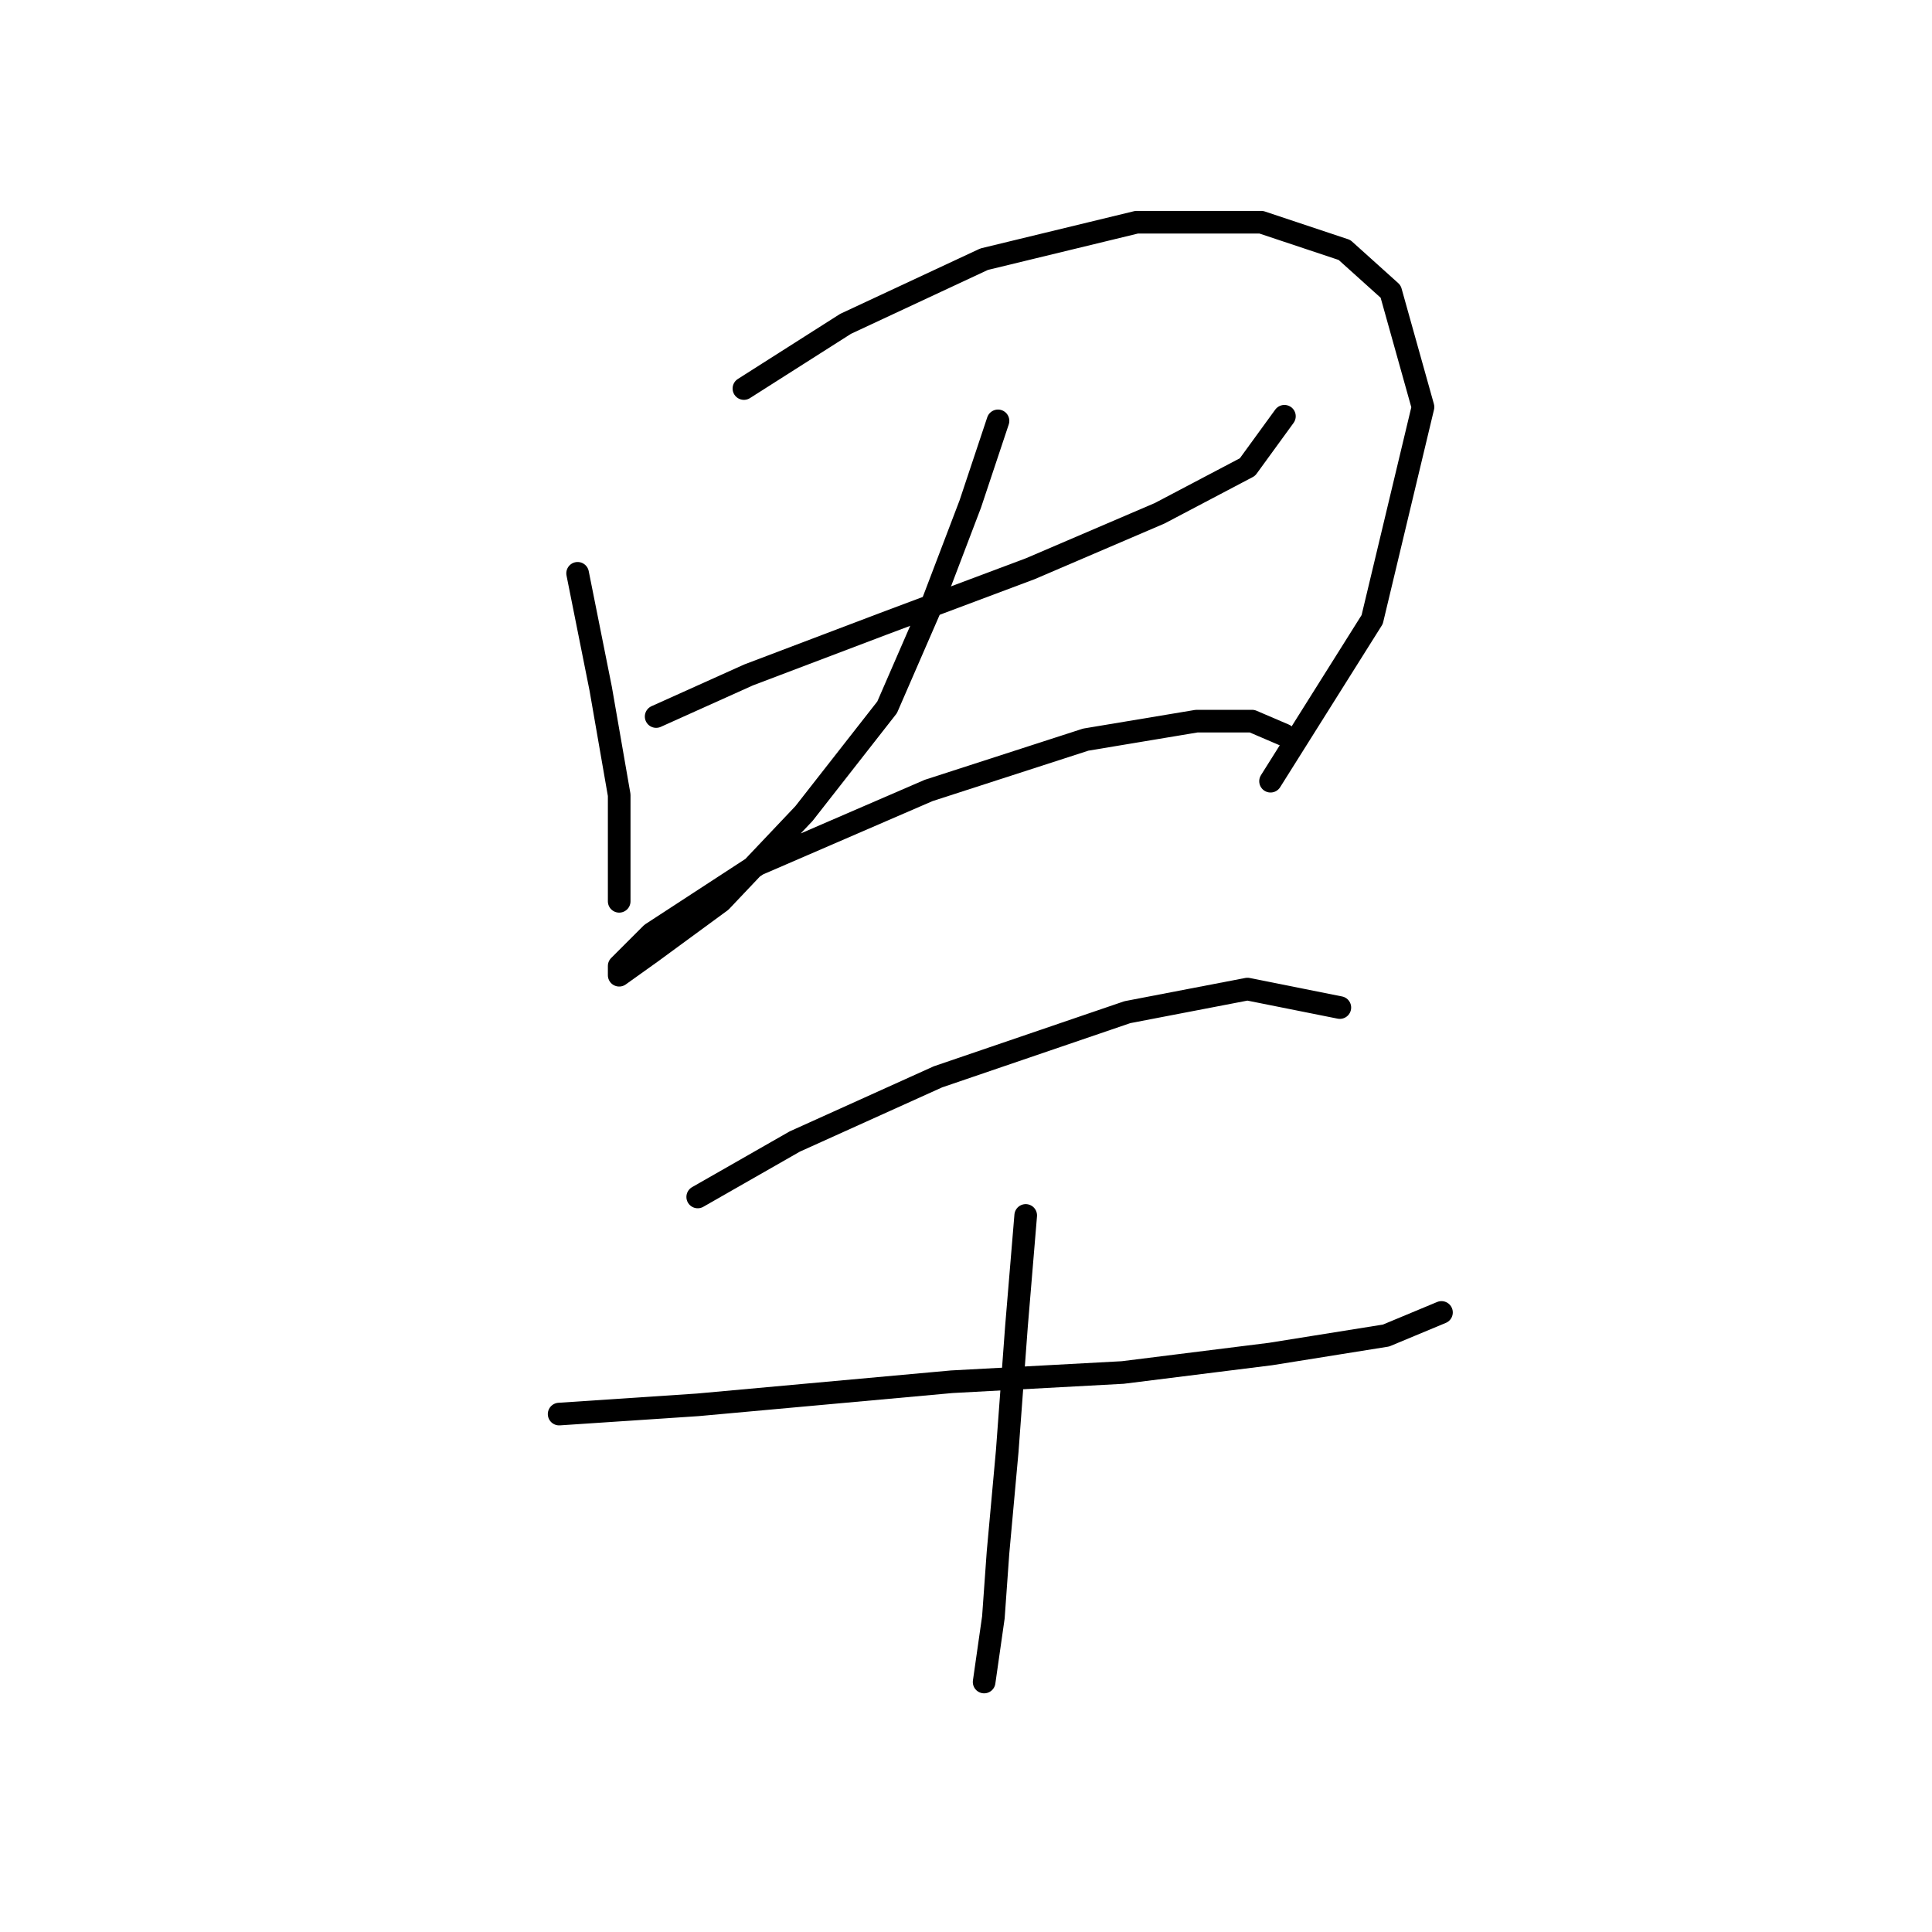 <?xml version="1.0" standalone="no"?>
    <svg width="256" height="256" xmlns="http://www.w3.org/2000/svg" version="1.1">
    <polyline stroke="black" stroke-width="3" stroke-linecap="round" fill="transparent" stroke-linejoin="round" points="76.537 75.968 79.598 91.271 82.046 105.349 82.046 115.755 82.046 119.428 82.046 119.428 " />
        <polyline stroke="black" stroke-width="3" stroke-linecap="round" fill="transparent" stroke-linejoin="round" points="98.573 51.483 112.04 42.914 130.403 34.344 150.603 29.447 167.13 29.447 178.148 33.12 184.269 38.629 188.554 53.932 181.821 82.089 168.354 103.513 168.354 103.513 " />
        <polyline stroke="black" stroke-width="3" stroke-linecap="round" fill="transparent" stroke-linejoin="round" points="86.943 94.943 99.186 89.434 116.937 82.701 136.524 75.356 153.664 68.01 165.294 61.889 170.191 55.156 170.191 55.156 " />
        <polyline stroke="black" stroke-width="3" stroke-linecap="round" fill="transparent" stroke-linejoin="round" points="132.24 55.768 128.567 66.786 123.67 79.64 117.549 93.719 106.531 107.798 95.513 119.428 86.331 126.161 82.046 129.222 82.046 127.997 86.331 123.713 100.41 114.531 123.058 104.737 143.87 98.004 158.561 95.555 165.906 95.555 170.191 97.392 170.191 97.392 " />
        <polyline stroke="black" stroke-width="3" stroke-linecap="round" fill="transparent" stroke-linejoin="round" points="92.452 158.603 105.307 151.258 124.282 142.688 149.379 134.119 165.294 131.058 177.536 133.506 177.536 133.506 " />
        <polyline stroke="black" stroke-width="3" stroke-linecap="round" fill="transparent" stroke-linejoin="round" points="74.089 187.372 92.452 186.148 126.119 183.088 148.767 181.863 168.354 179.415 183.657 176.966 191.003 173.906 191.003 173.906 " />
        <polyline stroke="black" stroke-width="3" stroke-linecap="round" fill="transparent" stroke-linejoin="round" points="135.912 161.052 134.688 175.742 133.464 192.269 132.24 205.736 131.628 214.305 130.403 222.875 130.403 222.875 " />
        </svg>